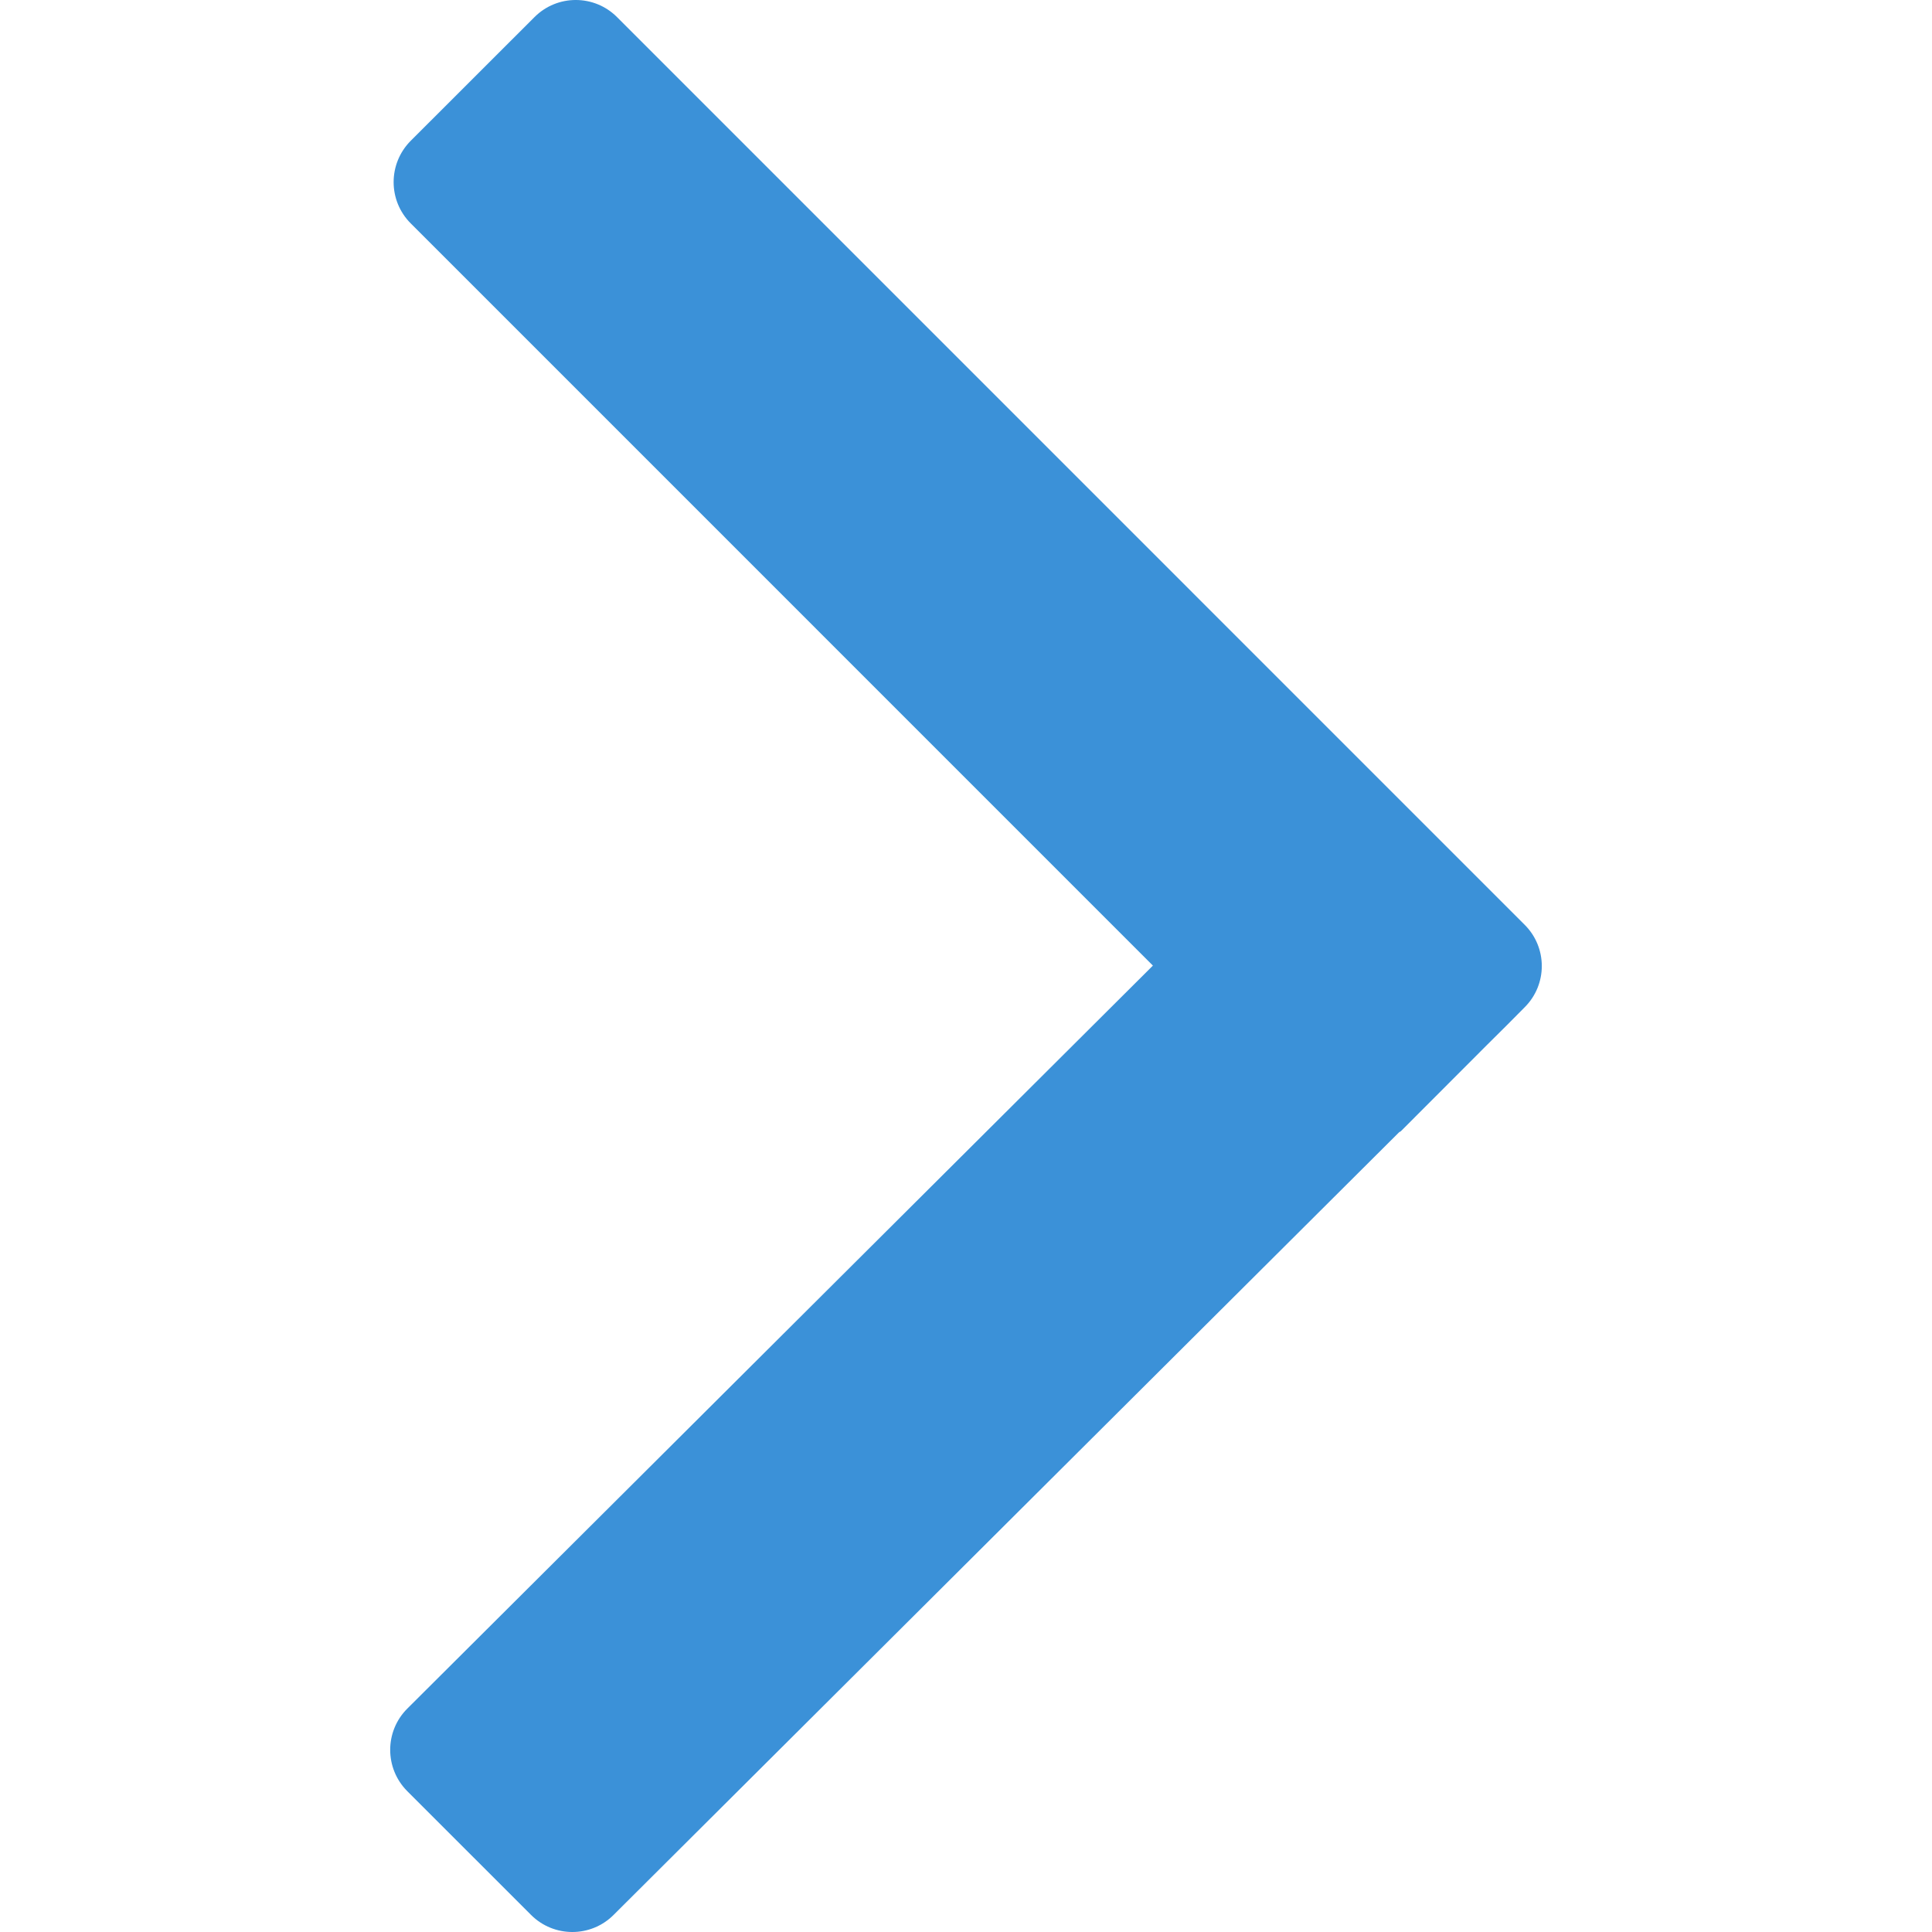 <?xml version="1.0" encoding="utf-8"?>
<!-- Generator: Adobe Illustrator 16.0.0, SVG Export Plug-In . SVG Version: 6.00 Build 0)  -->
<!DOCTYPE svg PUBLIC "-//W3C//DTD SVG 1.1//EN" "http://www.w3.org/Graphics/SVG/1.1/DTD/svg11.dtd">
<svg version="1.1" id="Layer_1" xmlns="http://www.w3.org/2000/svg" xmlns:xlink="http://www.w3.org/1999/xlink" x="0px" y="0px"
	 width="100px" height="100px" viewBox="0 0 100 100" enable-background="new 0 0 100 100" xml:space="preserve">
<path fill="#3b91d8" fill-rule="evenodd" clip-rule="evenodd" d="M135.289,79.591l-15.648,15.648c-0.393,0.394-1.029,0.394-1.422,0l-0.316-0.315
	v0.001l-0.342-0.344l-1.477-1.476c-0.01-0.01-0.012-0.022-0.021-0.033l-6.768-6.816c-0.393-0.394-0.393-1.03,0-1.424l2.133-2.133
	c0.395-0.394,1.031-0.394,1.424,0l6.086,6.131l12.795-12.795c0.393-0.394,1.029-0.394,1.424,0l2.133,2.133
	C135.682,78.561,135.682,79.198,135.289,79.591z"/>
<path fill="#3b91d8" fill-rule="evenodd" clip-rule="evenodd" d="M31.936,0.884l46.981,46.983c1.182,1.179,1.182,3.09,0,4.269l-0.944,0.951l0,0
	l-1.033,1.026l-4.427,4.434c-0.029,0.029-0.07,0.034-0.1,0.063L31.759,99.116c-1.179,1.179-3.091,1.179-4.272,0L21.08,92.71
	c-1.178-1.182-1.178-3.093,0-4.271l38.594-38.46L21.259,11.562c-1.18-1.179-1.18-3.091,0-4.275l6.407-6.403
	C28.845-0.295,30.757-0.295,31.936,0.884z"/>
<path fill="#3b91d8" fill-rule="evenodd" clip-rule="evenodd" d="M125.879,114.522l6.096,6.097c0.396,0.396,0.396,1.038,0,1.434l-2.152,2.152
	c-0.396,0.396-1.037,0.396-1.434,0l-6.098-6.097l-6.096,6.097c-0.396,0.396-1.039,0.396-1.434,0l-2.152-2.152
	c-0.396-0.396-0.396-1.037,0-1.434l6.096-6.097l-6.096-6.097c-0.396-0.396-0.396-1.038,0-1.434l2.152-2.152
	c0.395-0.396,1.037-0.396,1.434,0l6.096,6.097l6.098-6.097c0.396-0.396,1.037-0.396,1.434,0l2.152,2.152
	c0.396,0.396,0.396,1.037,0,1.434L125.879,114.522z"/>
<line fill="none" x1="131.5" y1="46.5" x2="94.5" y2="46.5"/>
</svg>
